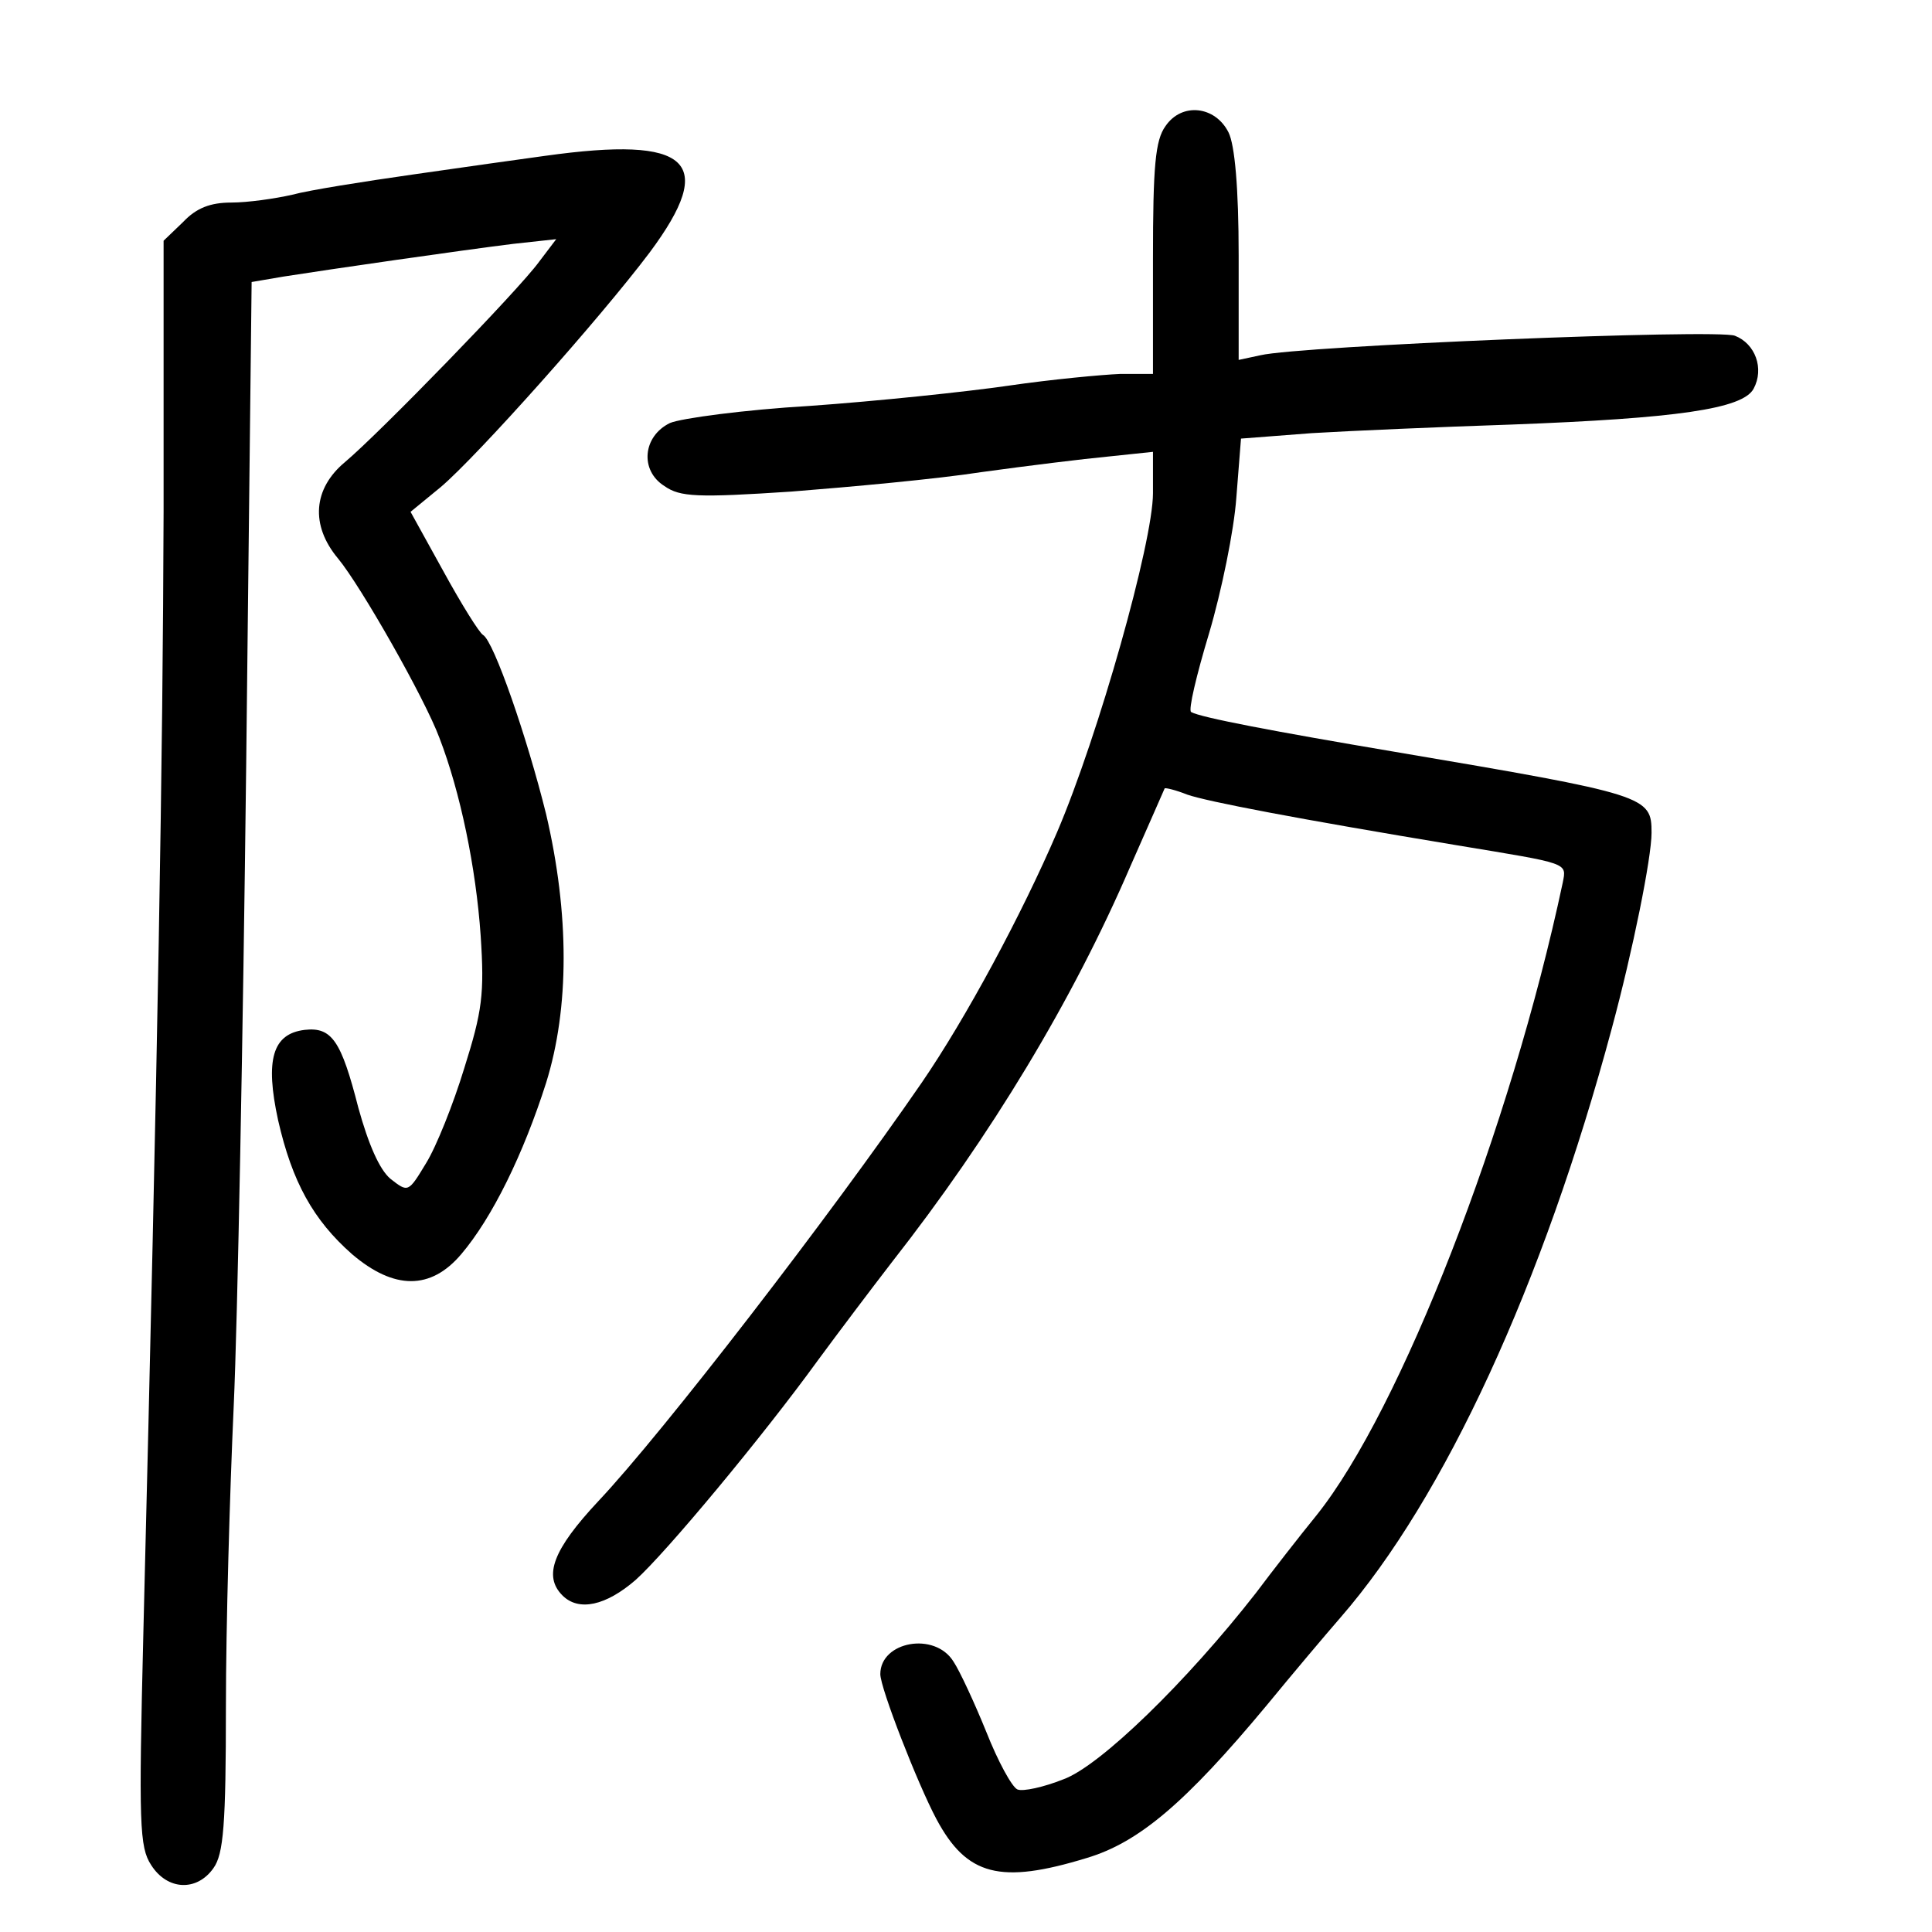 <?xml version="1.0" standalone="no"?>
<!DOCTYPE svg PUBLIC "-//W3C//DTD SVG 20010904//EN"
 "http://www.w3.org/TR/2001/REC-SVG-20010904/DTD/svg10.dtd">
<svg version="1.0" xmlns="http://www.w3.org/2000/svg"
 width="248pt" height="248pt" viewBox="0 0 248 248"
 preserveAspectRatio="xMidYMid meet">
<g transform="translate(0,248) scale(0.1,-0.1)"
fill="#000000" stroke="none">
<path d="M1496 2318 c-13 -18 -16 -51 -16 -170 l0 -148 -42 0 c-24 -1 -88 -7
-143 -15 -55 -8 -170 -20 -255 -26 -85 -5 -166 -16 -180 -22 -35 -17 -39 -61
-7 -81 20 -14 42 -15 163 -7 76 6 186 16 244 25 58 8 131 17 163 20 l57 6 0
-53 c0 -63 -70 -311 -123 -435 -45 -105 -117 -239 -174 -322 -117 -170 -332
-449 -415 -537 -58 -62 -71 -96 -46 -121 21 -21 56 -13 94 20 39 35 163 184
234 282 25 34 68 91 95 126 127 162 232 336 306 508 24 54 43 98 44 100 1 1
14 -2 29 -8 26 -9 141 -31 346 -65 145 -24 141 -22 136 -48 -67 -315 -208
-677 -316 -812 -22 -27 -57 -72 -78 -100 -89 -114 -200 -222 -247 -239 -25
-10 -52 -16 -59 -13 -7 3 -25 36 -40 74 -15 37 -34 78 -42 90 -24 39 -94 26
-94 -16 0 -18 48 -141 72 -186 39 -73 82 -84 193 -50 67 20 127 71 231 196 32
39 75 90 95 113 133 153 260 428 348 756 27 100 51 219 51 251 0 47 -5 49
-330 104 -154 26 -249 44 -261 51 -4 2 7 48 23 101 16 54 32 132 35 174 l6 76
91 7 c50 3 165 8 256 11 212 8 297 20 311 46 14 26 2 58 -24 68 -22 9 -558
-13 -609 -25 l-28 -6 0 134 c0 87 -5 142 -13 158 -17 34 -60 39 -81 8z"/>
<path d="M700 2280 c-30 -4 -107 -15 -170 -24 -63 -9 -133 -20 -155 -26 -22
-5 -57 -10 -78 -10 -27 0 -45 -7 -62 -25 l-25 -24 0 -348 c-1 -317 -7 -678
-26 -1440 -6 -245 -5 -274 10 -297 21 -33 59 -34 80 -4 13 18 16 56 16 208 0
102 5 275 10 385 5 110 12 480 16 821 l7 622 41 7 c57 9 230 34 295 42 l55 6
-22 -29 c-26 -36 -205 -220 -249 -257 -41 -34 -45 -81 -9 -124 29 -35 111
-179 130 -230 27 -70 47 -167 53 -254 5 -75 2 -97 -21 -170 -14 -46 -36 -101
-49 -122 -23 -38 -23 -38 -46 -20 -14 12 -28 44 -41 91 -22 86 -34 104 -69
100 -41 -5 -51 -38 -34 -116 18 -79 45 -128 95 -172 54 -46 101 -46 140 0 40
47 80 129 109 220 30 96 30 217 0 345 -24 97 -67 222 -81 230 -5 3 -28 40 -51
82 l-42 76 39 32 c47 40 204 216 268 301 87 117 52 150 -134 124z"/>
</g>
</svg>
